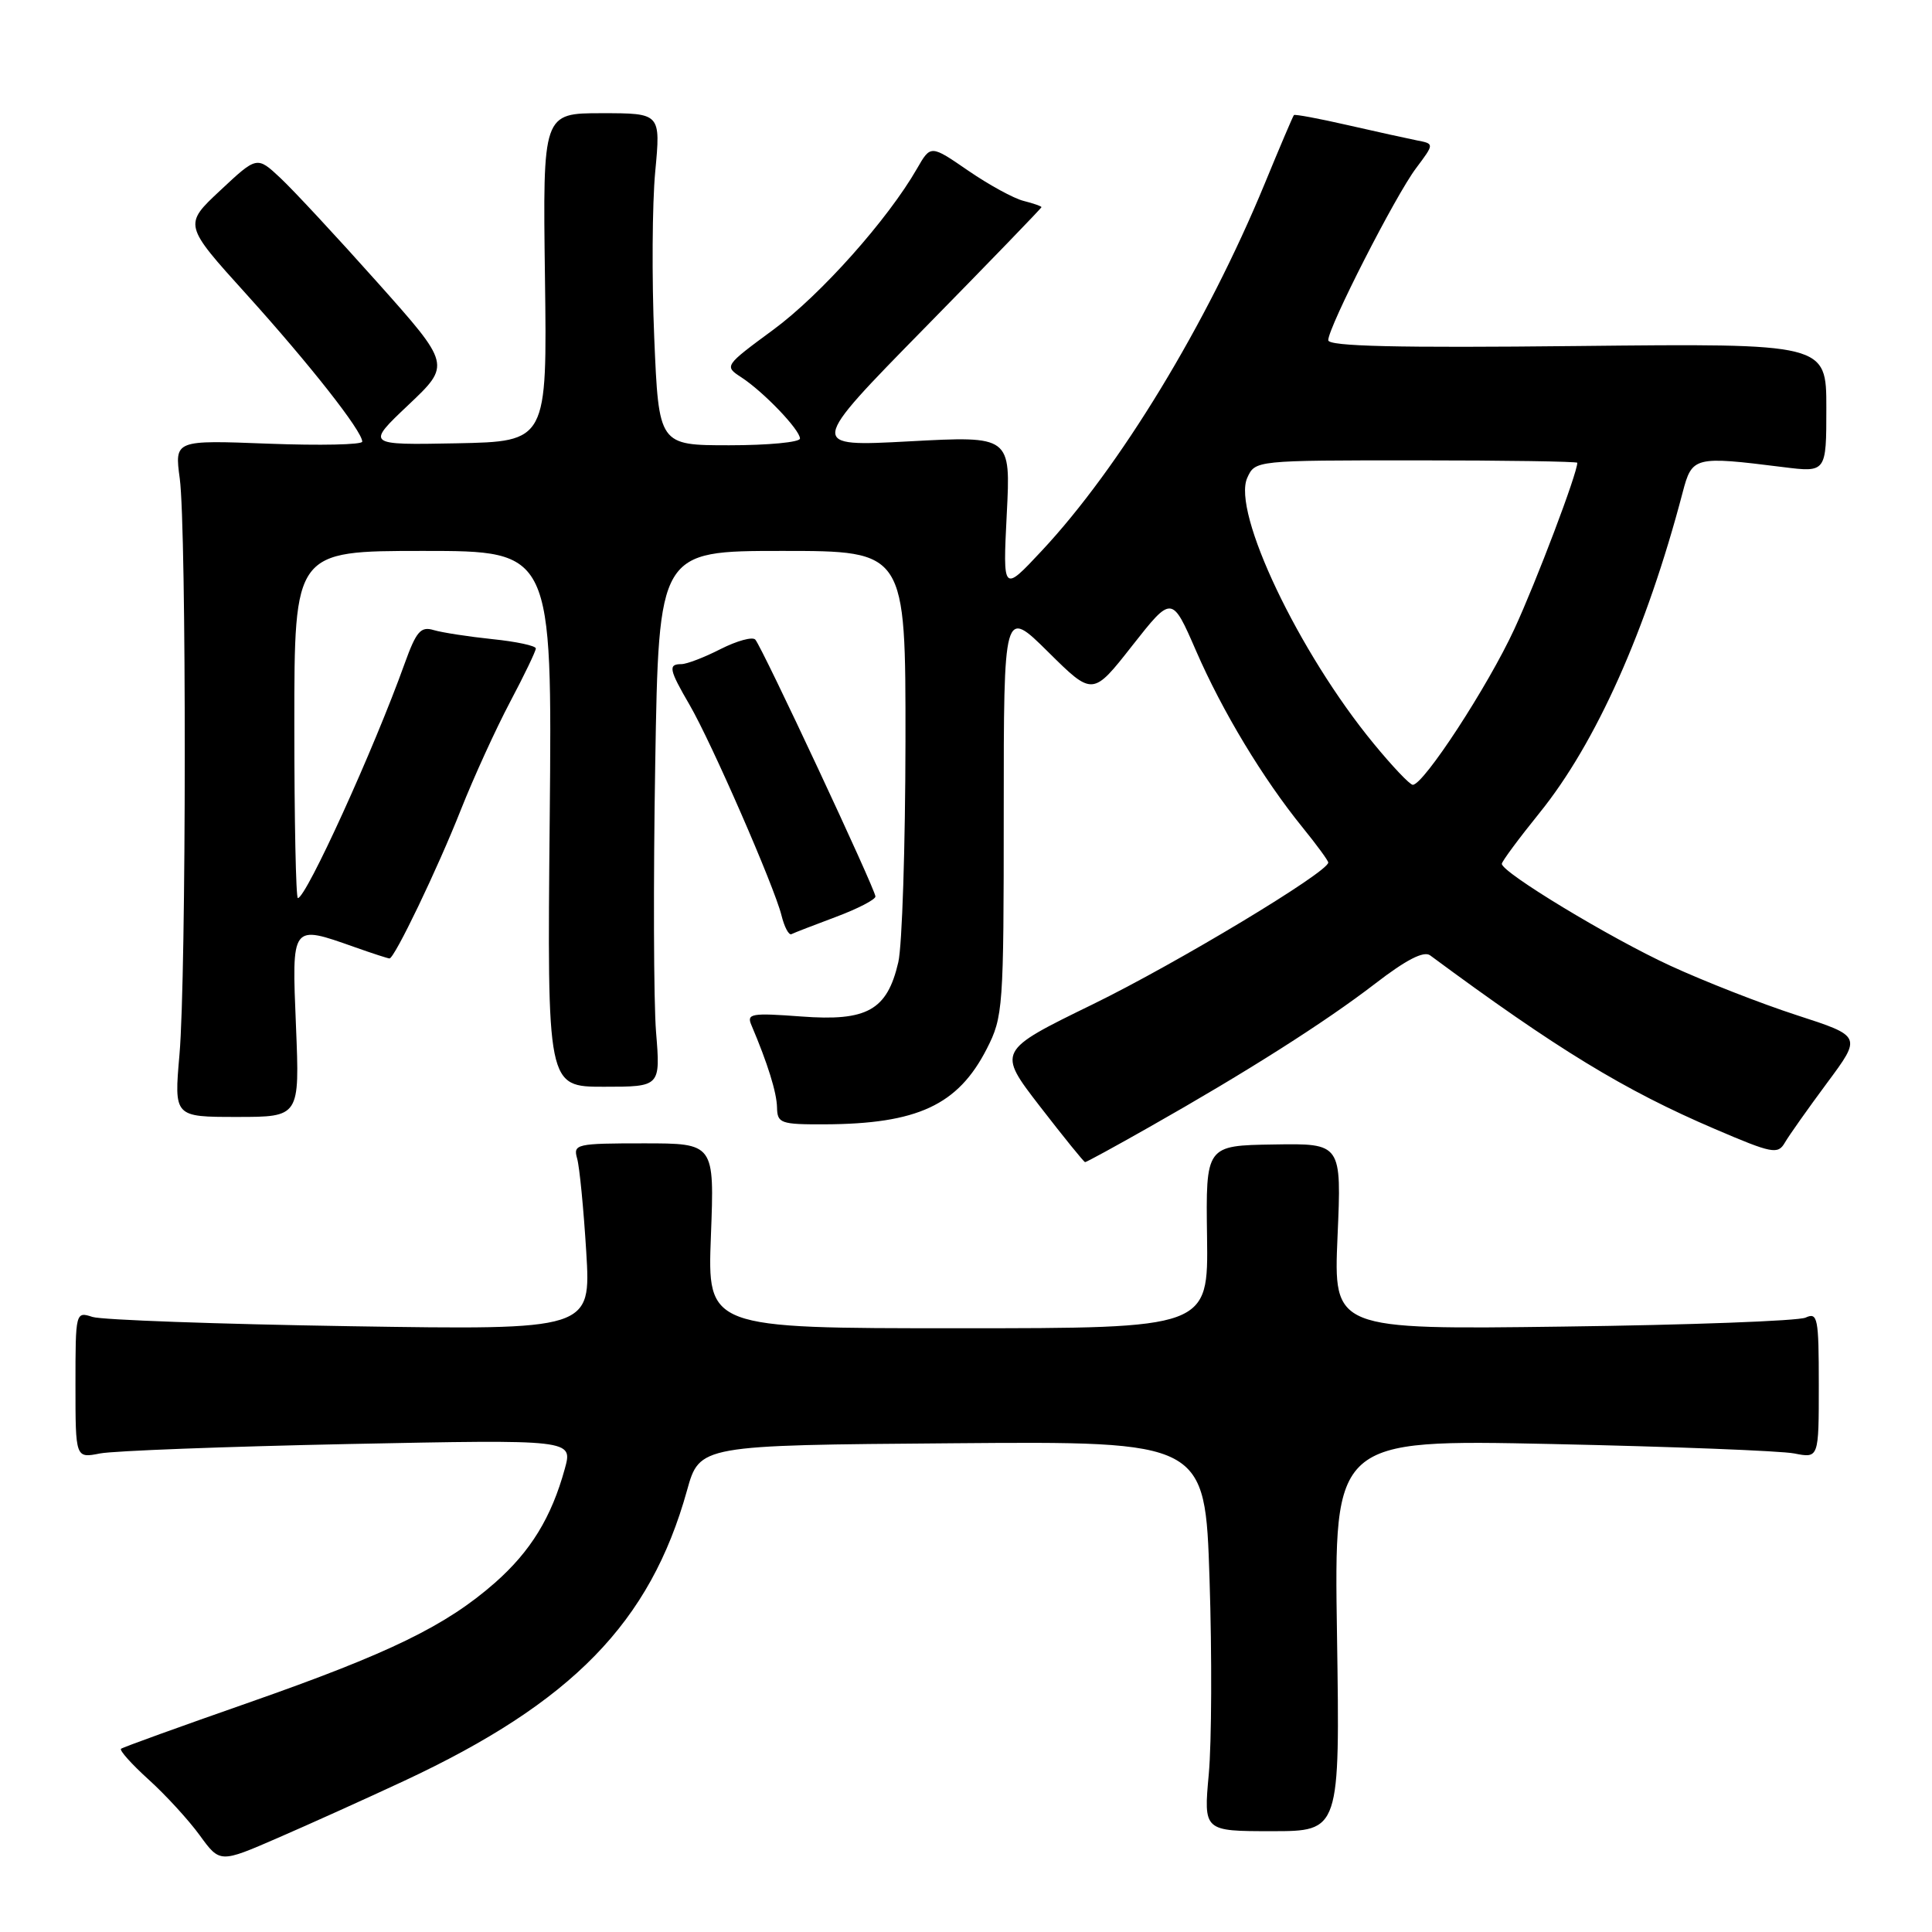 <?xml version="1.0" encoding="UTF-8" standalone="no"?>
<!DOCTYPE svg PUBLIC "-//W3C//DTD SVG 1.1//EN" "http://www.w3.org/Graphics/SVG/1.1/DTD/svg11.dtd" >
<svg xmlns="http://www.w3.org/2000/svg" xmlns:xlink="http://www.w3.org/1999/xlink" version="1.1" viewBox="0 0 256 256">
 <g >
 <path fill="currentColor"
d=" M 53.50 236.00 C 75.82 225.59 86.16 214.98 91.03 197.50 C 92.70 191.50 92.70 191.50 126.19 191.24 C 159.68 190.97 159.68 190.97 160.27 209.24 C 160.60 219.28 160.55 230.91 160.17 235.07 C 159.48 242.64 159.48 242.64 168.52 242.64 C 177.55 242.64 177.55 242.64 177.16 216.68 C 176.76 190.73 176.76 190.73 205.63 191.34 C 221.51 191.68 235.96 192.24 237.75 192.59 C 241.00 193.23 241.00 193.23 241.00 183.51 C 241.00 174.61 240.85 173.85 239.25 174.59 C 238.29 175.03 223.82 175.57 207.10 175.78 C 176.70 176.18 176.70 176.18 177.23 163.84 C 177.77 151.50 177.77 151.50 168.77 151.65 C 159.77 151.79 159.77 151.79 159.94 163.90 C 160.10 176.00 160.10 176.00 126.92 176.00 C 93.73 176.00 93.73 176.00 94.20 163.75 C 94.67 151.50 94.67 151.50 85.29 151.50 C 76.37 151.50 75.93 151.60 76.47 153.50 C 76.79 154.60 77.33 160.16 77.68 165.86 C 78.31 176.23 78.31 176.23 46.41 175.73 C 28.86 175.45 13.49 174.90 12.25 174.50 C 10.02 173.77 10.00 173.86 10.00 183.50 C 10.00 193.23 10.00 193.23 13.25 192.59 C 15.04 192.24 29.87 191.68 46.21 191.34 C 75.91 190.74 75.91 190.74 74.84 194.62 C 73.07 201.06 70.32 205.55 65.59 209.72 C 59.09 215.43 51.64 219.06 33.00 225.59 C 23.93 228.76 16.29 231.52 16.04 231.72 C 15.79 231.92 17.43 233.75 19.68 235.79 C 21.94 237.83 24.99 241.16 26.46 243.18 C 29.14 246.87 29.14 246.87 36.82 243.53 C 41.04 241.70 48.55 238.31 53.50 236.00 Z  M 152.28 149.35 C 165.18 142.05 175.60 135.43 182.20 130.35 C 186.32 127.17 188.66 125.97 189.50 126.59 C 206.28 139.00 215.22 144.46 227.21 149.59 C 234.83 152.86 235.58 153.00 236.50 151.41 C 237.05 150.46 239.57 146.90 242.09 143.50 C 246.69 137.31 246.69 137.31 238.09 134.52 C 233.37 132.99 225.83 130.04 221.34 127.97 C 213.36 124.30 199.00 115.61 199.00 114.46 C 199.00 114.15 201.25 111.11 203.99 107.72 C 211.48 98.46 218.17 83.49 222.96 65.25 C 224.21 60.49 224.49 60.42 236.25 61.89 C 242.00 62.61 242.00 62.61 242.00 54.05 C 242.00 45.50 242.00 45.50 209.00 45.85 C 185.08 46.11 176.00 45.89 176.00 45.08 C 176.00 43.36 184.90 25.91 187.64 22.28 C 190.06 19.05 190.06 19.05 187.78 18.61 C 186.53 18.36 182.39 17.45 178.58 16.58 C 174.78 15.71 171.57 15.11 171.45 15.25 C 171.32 15.39 169.58 19.48 167.58 24.34 C 159.92 42.92 148.36 61.95 138.02 73.00 C 132.88 78.50 132.88 78.50 133.40 68.13 C 133.93 57.76 133.93 57.76 120.50 58.48 C 107.08 59.20 107.08 59.20 122.54 43.44 C 131.04 34.78 138.00 27.58 138.00 27.45 C 138.00 27.32 136.93 26.95 135.63 26.62 C 134.33 26.30 131.03 24.49 128.29 22.61 C 123.32 19.19 123.32 19.19 121.51 22.34 C 117.63 29.10 108.73 39.08 102.48 43.68 C 95.98 48.47 95.95 48.51 98.22 49.99 C 101.17 51.91 106.00 56.95 106.00 58.11 C 106.00 58.60 101.79 59.00 96.64 59.00 C 87.29 59.00 87.29 59.00 86.69 44.75 C 86.36 36.91 86.42 27.01 86.82 22.75 C 87.55 15.00 87.55 15.00 79.74 15.00 C 71.92 15.00 71.92 15.00 72.21 36.75 C 72.50 58.50 72.50 58.50 60.50 58.74 C 48.50 58.97 48.50 58.97 54.12 53.65 C 59.74 48.33 59.74 48.33 50.00 37.41 C 44.65 31.41 38.87 25.19 37.16 23.59 C 34.05 20.68 34.05 20.68 29.19 25.23 C 24.32 29.78 24.32 29.78 32.66 39.00 C 41.05 48.29 48.00 57.13 48.00 58.52 C 48.00 58.93 42.40 59.05 35.57 58.79 C 23.13 58.31 23.13 58.31 23.82 63.41 C 24.72 70.16 24.70 129.25 23.78 139.75 C 23.06 148.00 23.06 148.00 31.39 148.00 C 39.71 148.00 39.71 148.00 39.22 136.00 C 38.66 122.37 38.55 122.52 47.00 125.50 C 49.34 126.33 51.41 127.00 51.61 127.00 C 52.27 127.00 57.96 115.16 61.07 107.29 C 62.77 103.00 65.70 96.59 67.58 93.03 C 69.46 89.48 71.00 86.28 71.00 85.92 C 71.00 85.57 68.41 85.01 65.25 84.69 C 62.09 84.36 58.59 83.82 57.47 83.49 C 55.75 82.97 55.16 83.65 53.62 87.92 C 49.54 99.30 40.56 119.00 39.47 119.00 C 39.21 119.00 39.00 108.65 39.00 96.00 C 39.00 73.00 39.00 73.00 56.09 73.00 C 73.17 73.00 73.17 73.00 72.84 108.50 C 72.50 144.00 72.50 144.00 80.01 144.00 C 87.52 144.00 87.52 144.00 86.93 136.75 C 86.61 132.76 86.56 116.79 86.82 101.25 C 87.29 73.00 87.29 73.00 103.65 73.00 C 120.00 73.00 120.00 73.00 119.98 98.25 C 119.96 112.14 119.54 125.30 119.03 127.50 C 117.55 133.87 114.90 135.35 106.17 134.69 C 99.57 134.20 98.91 134.31 99.56 135.82 C 101.72 140.91 102.92 144.75 102.96 146.75 C 103.00 148.84 103.44 149.00 109.25 148.98 C 121.57 148.93 126.94 146.43 130.75 138.98 C 132.92 134.73 133.00 133.61 133.00 107.57 C 133.00 80.56 133.00 80.56 138.89 86.39 C 144.79 92.23 144.79 92.23 150.03 85.55 C 155.28 78.88 155.28 78.88 158.48 86.23 C 161.97 94.26 167.33 103.15 172.62 109.67 C 174.48 111.96 176.00 114.04 176.00 114.29 C 176.00 115.55 155.91 127.65 144.81 133.07 C 132.13 139.26 132.13 139.26 137.81 146.62 C 140.94 150.67 143.63 153.99 143.78 153.99 C 143.94 154.00 147.77 151.91 152.28 149.35 Z  M 110.75 121.50 C 113.64 120.42 116.00 119.20 116.00 118.79 C 116.00 117.86 100.99 85.76 100.08 84.75 C 99.71 84.34 97.65 84.91 95.49 86.00 C 93.34 87.10 91.00 88.00 90.29 88.00 C 88.50 88.00 88.65 88.72 91.38 93.41 C 94.28 98.40 102.59 117.44 103.55 121.29 C 103.93 122.83 104.52 123.95 104.87 123.78 C 105.22 123.60 107.86 122.58 110.75 121.50 Z  M 182.01 98.52 C 172.08 86.45 163.22 67.82 165.27 63.31 C 166.32 61.00 166.33 61.00 187.66 61.00 C 199.40 61.00 209.00 61.15 209.00 61.32 C 209.00 62.72 203.59 77.01 200.66 83.35 C 197.17 90.92 188.63 104.01 187.20 103.99 C 186.81 103.99 184.48 101.53 182.01 98.52 Z "/>
</g>
</svg>